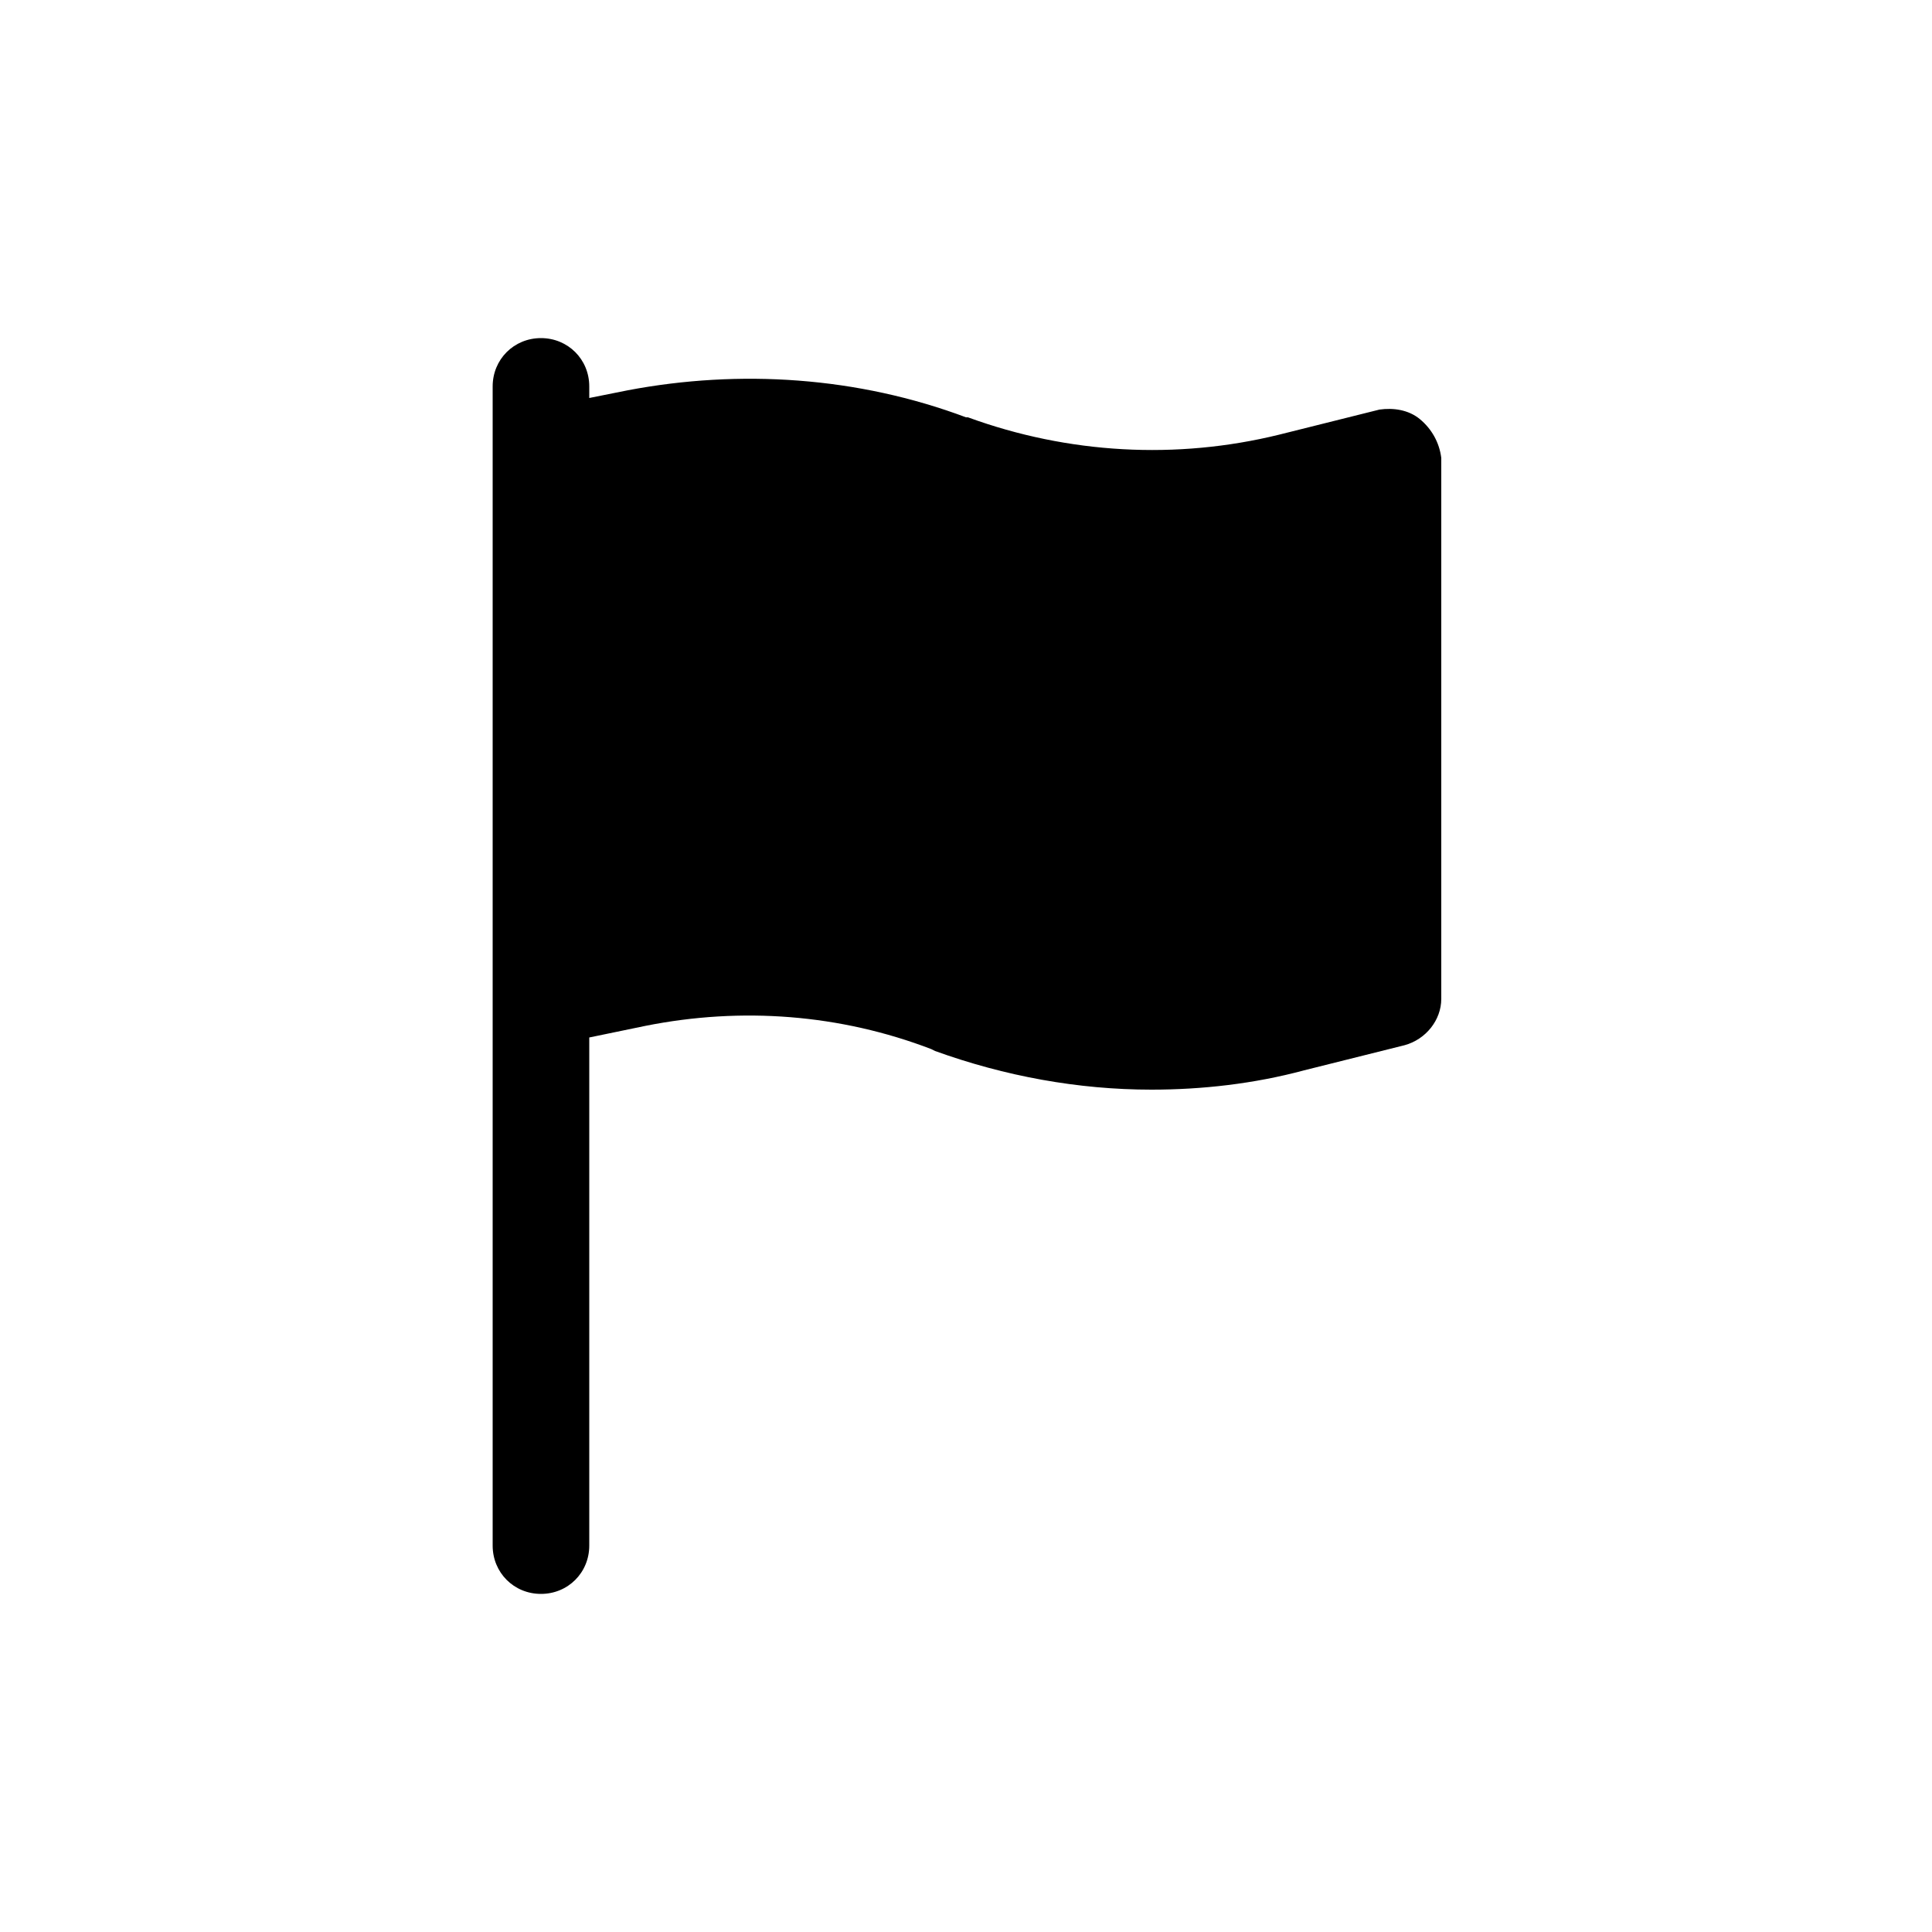 <svg width="200" height="200" fill="#000000" xmlns="http://www.w3.org/2000/svg" xmlns:xlink="http://www.w3.org/1999/xlink" version="1.1" x="0px" y="0px" viewBox="0 0 100 100" style="enable-background:new 0 0 100 100;" xml:space="preserve"><path d="M73.5,21.7c-0.6-0.5-1.4-0.6-2.1-0.5l-5.2,1.3c-5.3,1.3-10.9,1-16.1-0.9L50,21.6c-5.6-2.1-11.7-2.5-17.5-1.4  l-2,0.4V20c0-1.4-1.1-2.5-2.5-2.5s-2.5,1.1-2.5,2.5v3.7v28V80c0,1.4,1.1,2.5,2.5,2.5s2.5-1.1,2.5-2.5V53.7l2.9-0.6  c5-1,10.1-0.6,14.8,1.2l0.2,0.1c3.6,1.3,7.4,2,11.2,2c2.6,0,5.3-0.3,7.9-1l5.2-1.3c1.1-0.3,1.9-1.3,1.9-2.4v-28  C74.5,22.9,74.1,22.2,73.5,21.7z"/></svg>
